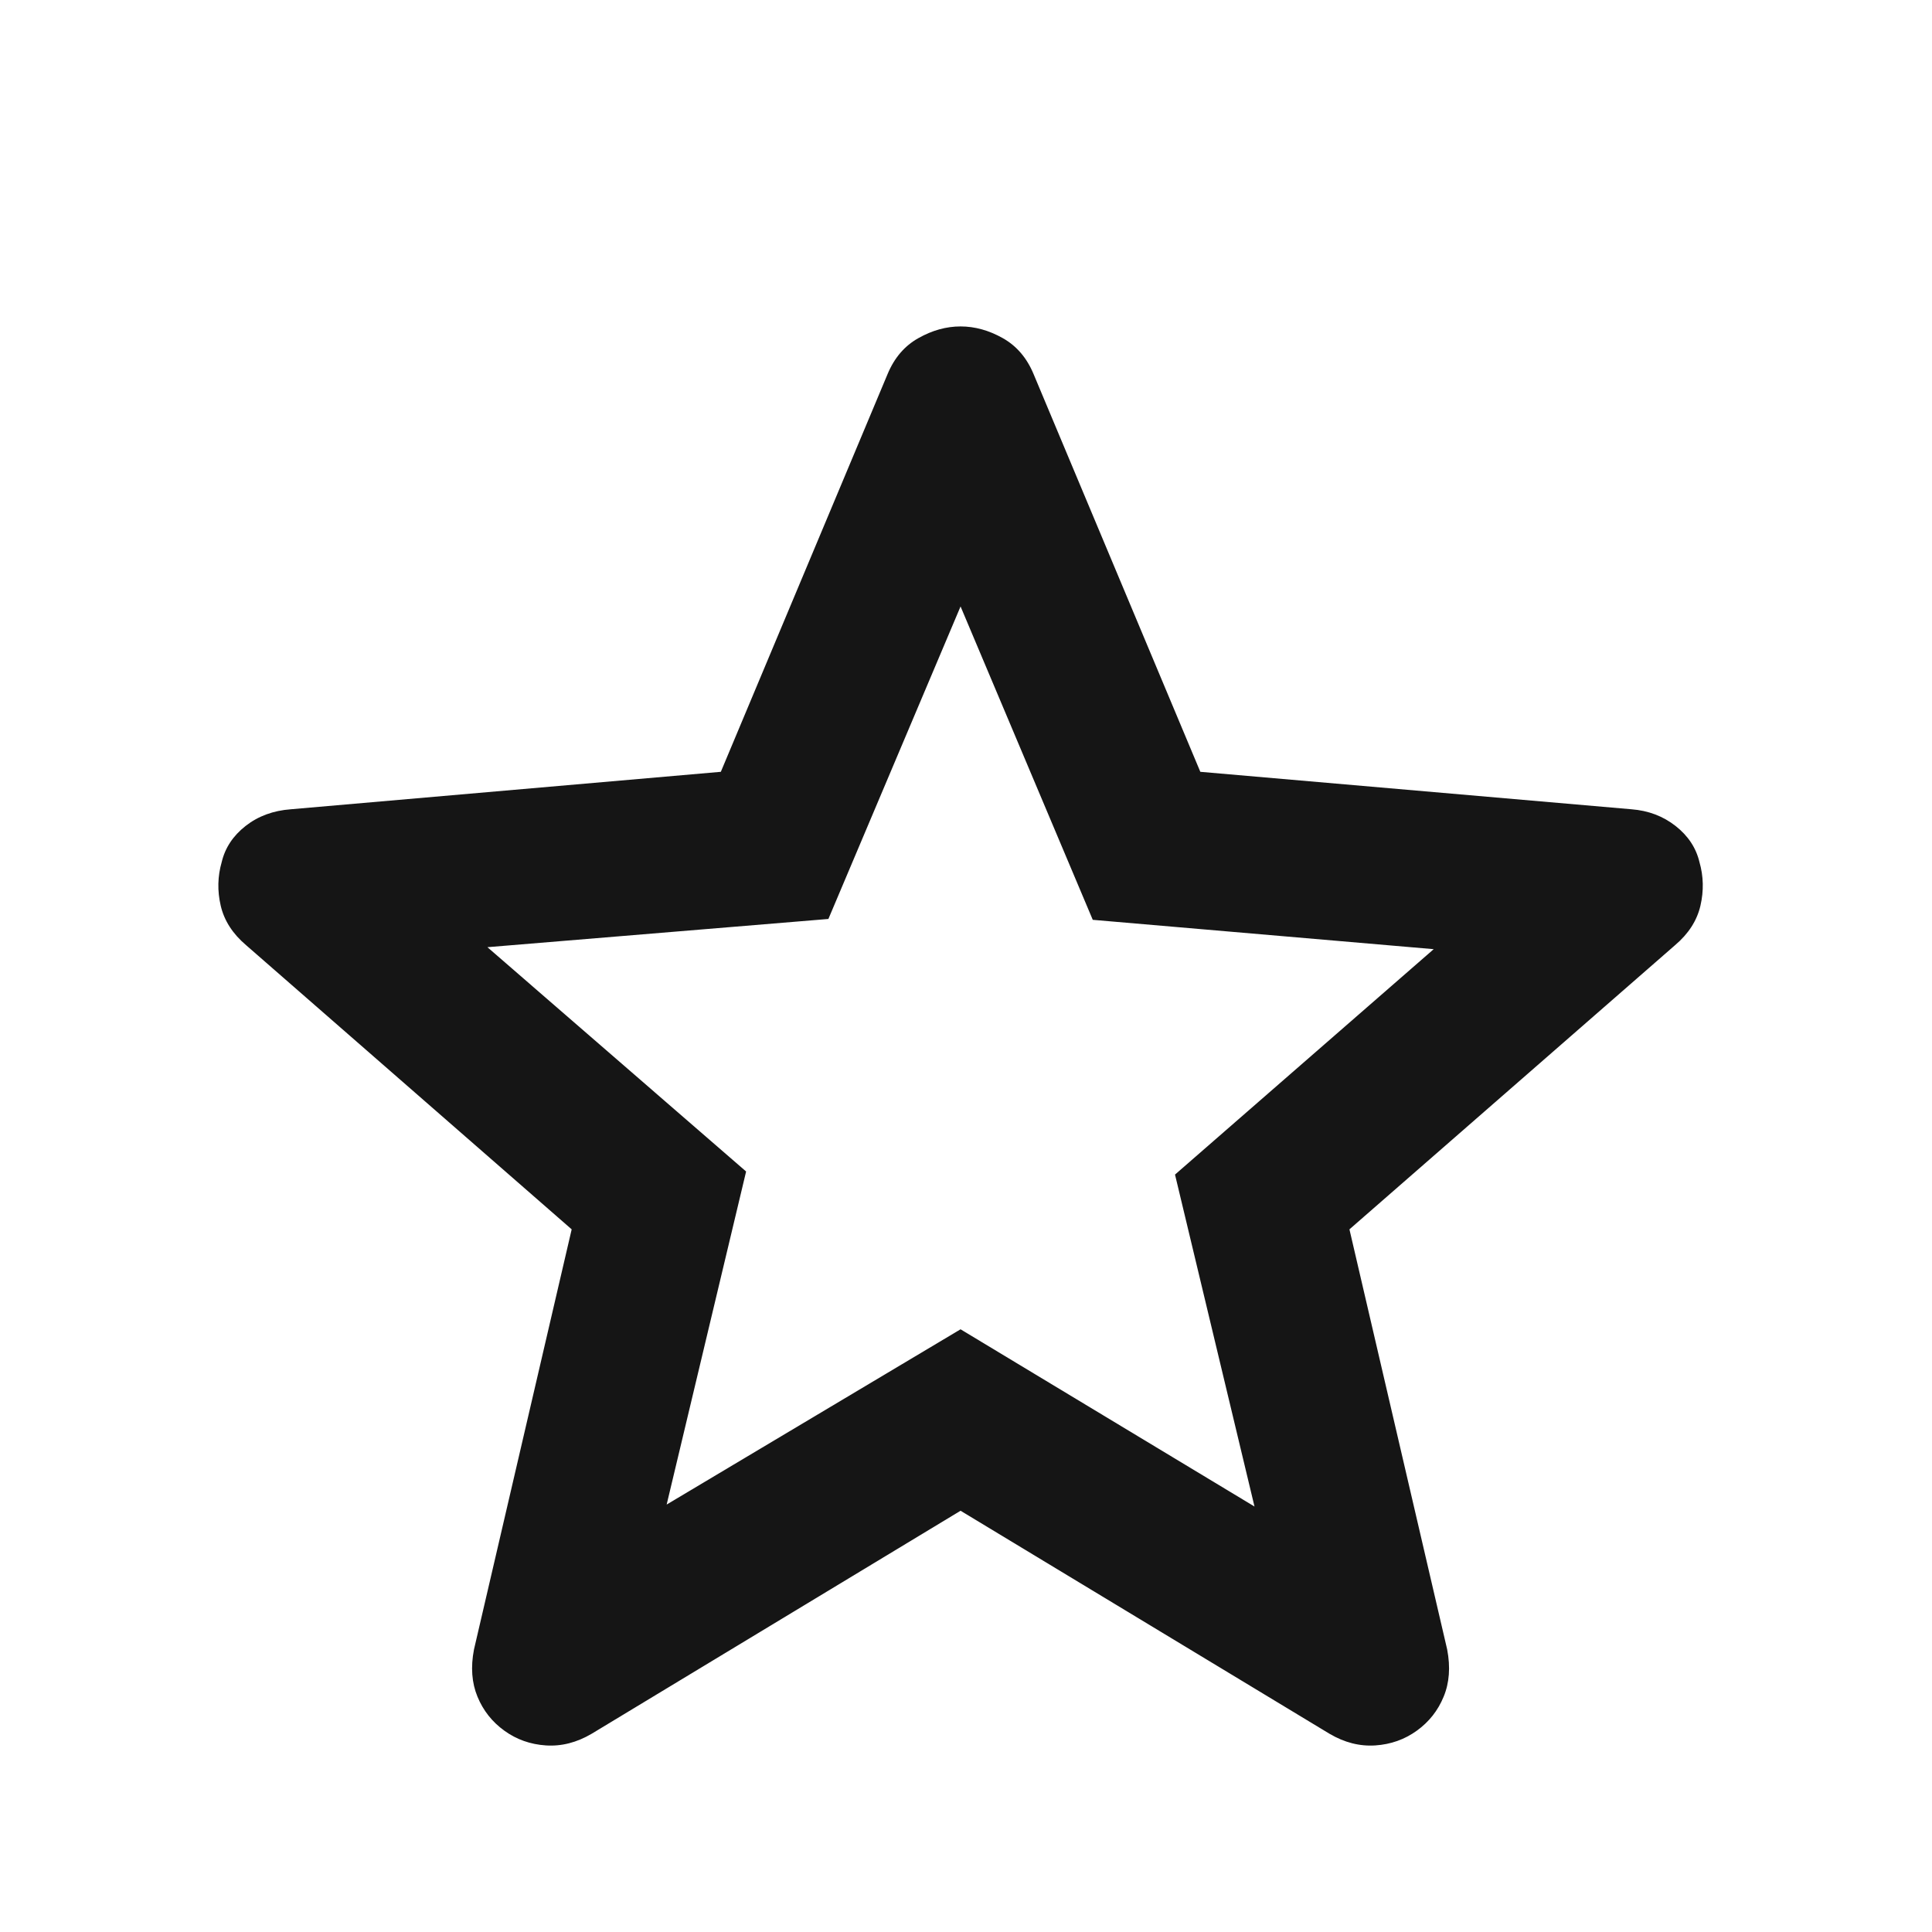 <svg width="49" height="49" viewBox="0 0 49 49" fill="none" xmlns="http://www.w3.org/2000/svg">
<mask id="mask0_63_662" style="mask-type:alpha" maskUnits="userSpaceOnUse" x="0" y="0" width="49" height="49">
<rect x="0.362" y="0.975" width="48" height="48" fill="#D9D9D9"/>
</mask>
<g mask="url(#mask0_63_662)">
<path d="M16.908 38.159L24.362 33.714L31.817 38.209L29.801 29.79L36.362 24.073L27.715 23.329L24.362 15.381L21.01 23.307L12.362 24.023L18.923 29.712L16.908 38.159ZM24.362 38.316L15.006 43.972C14.626 44.196 14.239 44.294 13.845 44.268C13.451 44.242 13.099 44.117 12.791 43.894C12.482 43.671 12.255 43.384 12.11 43.032C11.965 42.681 11.935 42.282 12.021 41.836L14.499 31.179L6.243 23.973C5.901 23.683 5.686 23.349 5.598 22.971C5.51 22.594 5.519 22.225 5.623 21.864C5.709 21.503 5.91 21.198 6.229 20.948C6.547 20.699 6.929 20.558 7.375 20.525L18.282 19.575L22.51 9.49C22.681 9.077 22.942 8.772 23.294 8.575C23.645 8.377 24.002 8.279 24.362 8.279C24.723 8.279 25.079 8.377 25.431 8.575C25.782 8.772 26.044 9.077 26.215 9.49L30.443 19.575L41.378 20.525C41.805 20.558 42.178 20.699 42.496 20.948C42.814 21.198 43.016 21.503 43.102 21.864C43.206 22.225 43.214 22.594 43.127 22.971C43.039 23.349 42.824 23.683 42.482 23.973L34.225 31.179L36.704 41.836C36.789 42.282 36.76 42.681 36.614 43.032C36.47 43.384 36.243 43.671 35.934 43.894C35.625 44.117 35.274 44.242 34.88 44.268C34.486 44.294 34.099 44.196 33.719 43.972L24.362 38.316Z" fill="#151515"/>
</g>
</svg>
